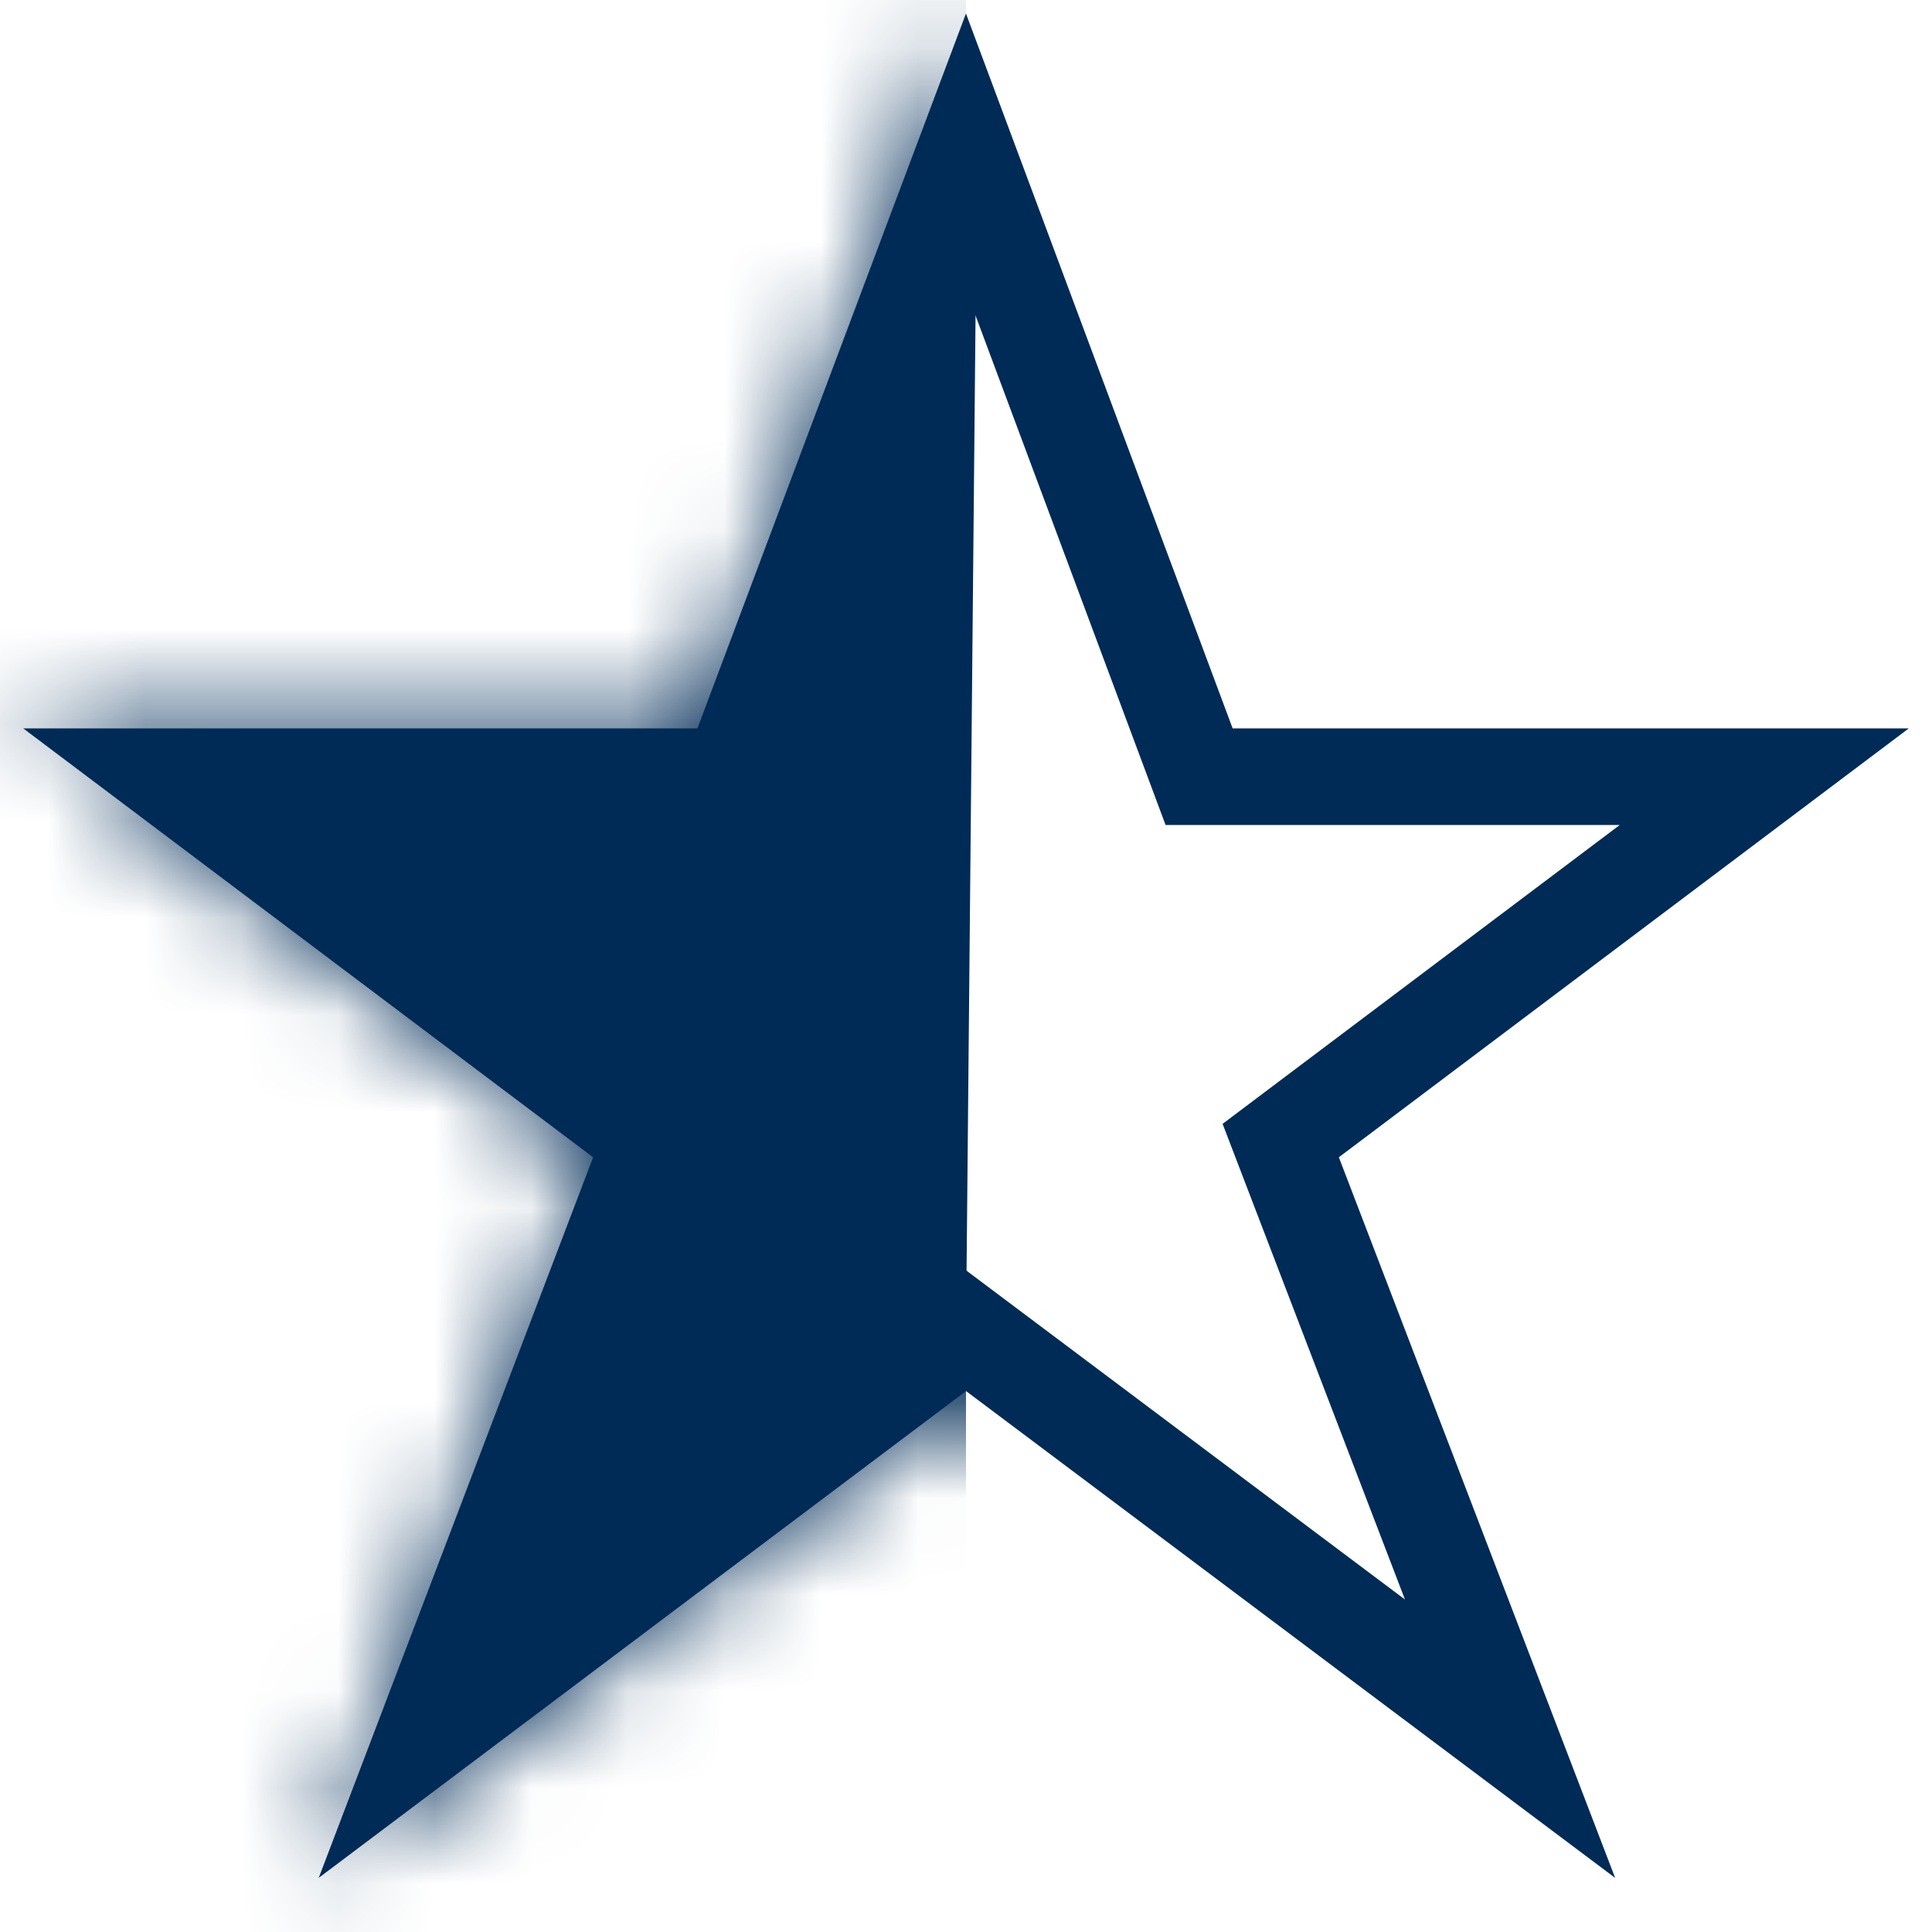 <svg xmlns="http://www.w3.org/2000/svg" xmlns:xlink="http://www.w3.org/1999/xlink" width="20" height="20" viewBox="0 0 20 20">
  <defs>
    <path id="a" d="M10 .14l2.76 7.4h7l-5.9 4.44 2.86 7.46L10 14.4l-6.7 5.04 2.84-7.46-5.9-4.44h6.98z"/>
  </defs>
  <g fill="none" fill-rule="evenodd">
    <mask id="b" fill="#fff">
      <use xlink:href="#a"/>
    </mask>
    <path fill="#002B56" mask="url(#b)" d="M0 0h10v20H0z"/>
  </g>
  <path d="M9.998 1.566L7.566 8.04h-5.83l5.005 3.767-2.358 6.192L10 13.775l5.632 4.224-2.374-6.192 5.006-3.767h-5.851L9.998 1.566z" stroke="#002B56" fill="none"/>
  <path d="M10.118 1.237L7.566 8.04h-5.83l5.005 3.767-2.358 6.192L10 13.775z" fill="#002b56"/>
</svg>